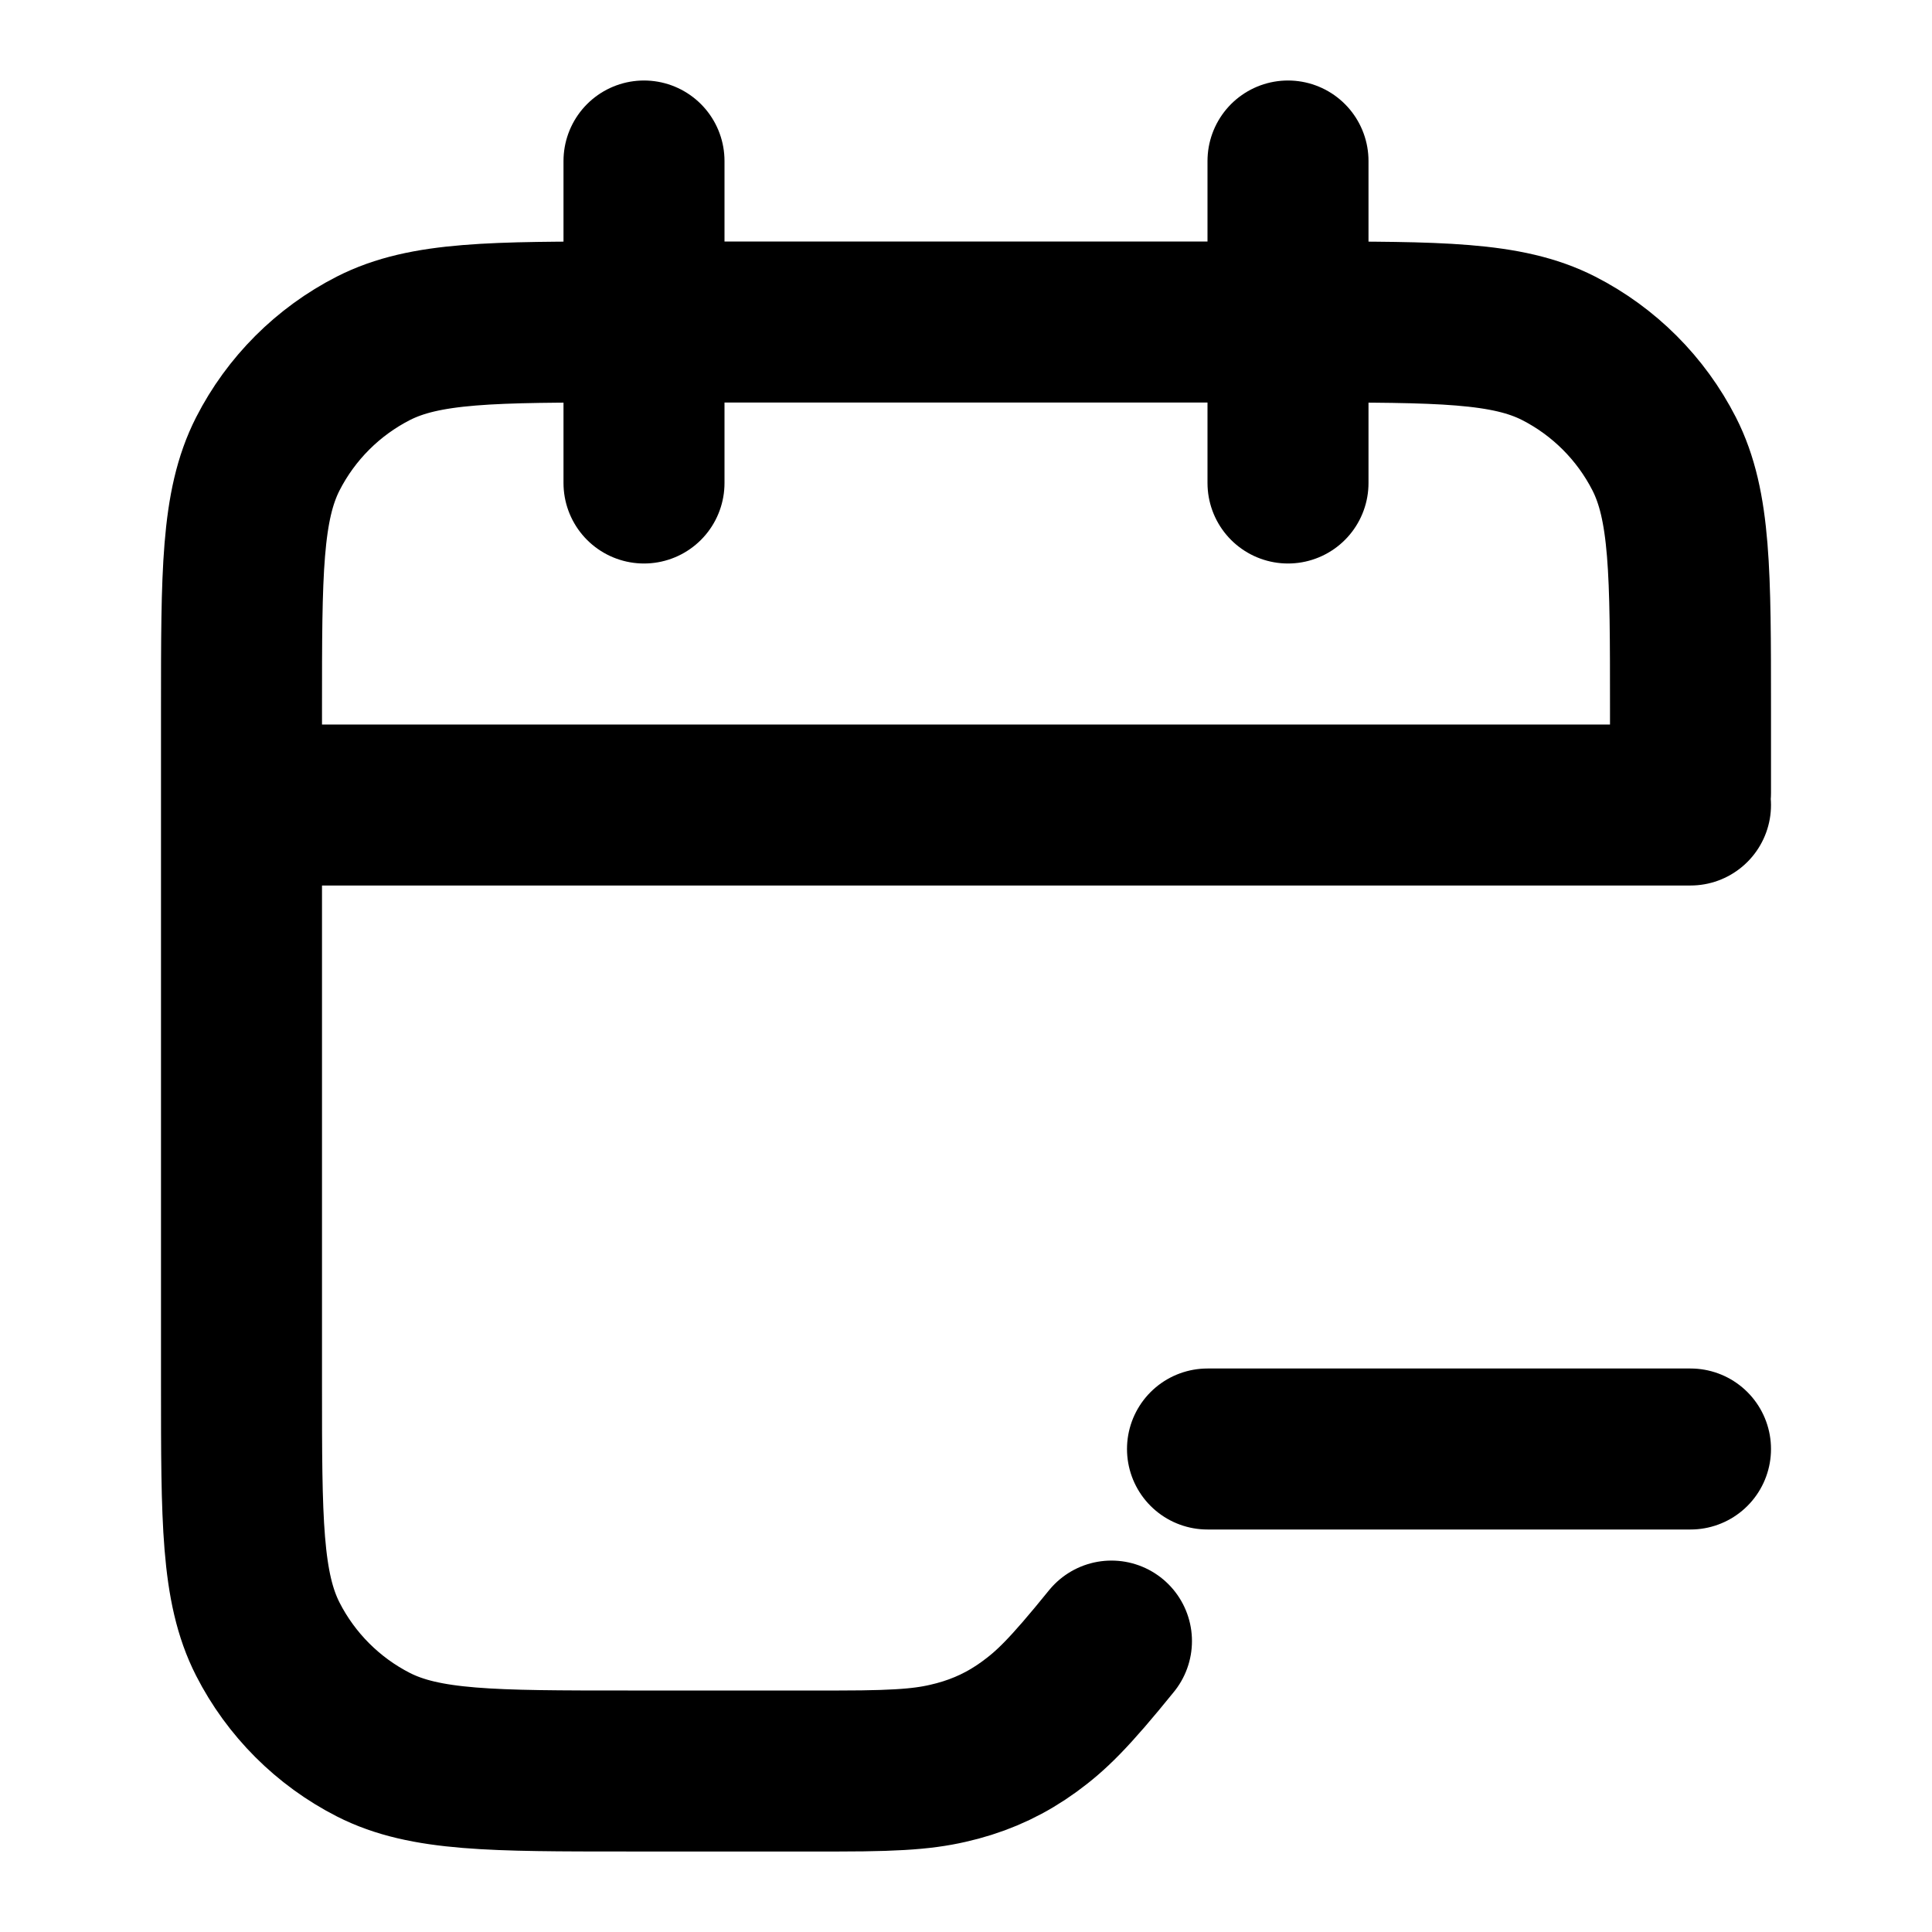 <?xml version="1.0" encoding="UTF-8"?>
<svg width="24px" height="24px" viewBox="0 0 24 24" version="1.1" xmlns="http://www.w3.org/2000/svg" xmlns:xlink="http://www.w3.org/1999/xlink">
    <title>calendar-minus-02</title>
    <g id="Line-icons" stroke="none" stroke-width="1" fill="none" fill-rule="evenodd" stroke-linecap="round" stroke-linejoin="round">
        <g id="Time" transform="translate(-336, -356)" fill-rule="nonzero" stroke="#000000" stroke-width="2">
            <g id="calendar-minus-02" transform="translate(339, 358)">
                <path d="M18,16 L12,16 M18,7.851 L18,6.8 L18,6.8 C18,5.12 18,4.28 17.673,3.638 C17.385,3.074 16.926,2.615 16.362,2.327 C15.72,2 14.88,2 13.2,2 L4.8,2 C3.12,2 2.28,2 1.638,2.327 C1.074,2.615 0.615,3.074 0.327,3.638 C0,4.28 0,5.12 0,6.8 L0,15.2 C0,16.88 0,17.72 0.327,18.362 C0.615,18.926 1.074,19.385 1.638,19.673 C2.28,20 3.12,20 4.8,20 L7.423,20 C8.27,20 8.567,19.962 8.895,19.875 C9.222,19.787 9.51,19.65 9.784,19.451 C10.058,19.251 10.274,19.044 10.807,18.386 M0,8 L18,8 M13,4 L13,0 M5,0 L5,4" id="Icon"></path>
            </g>
        </g>
    </g>
</svg>